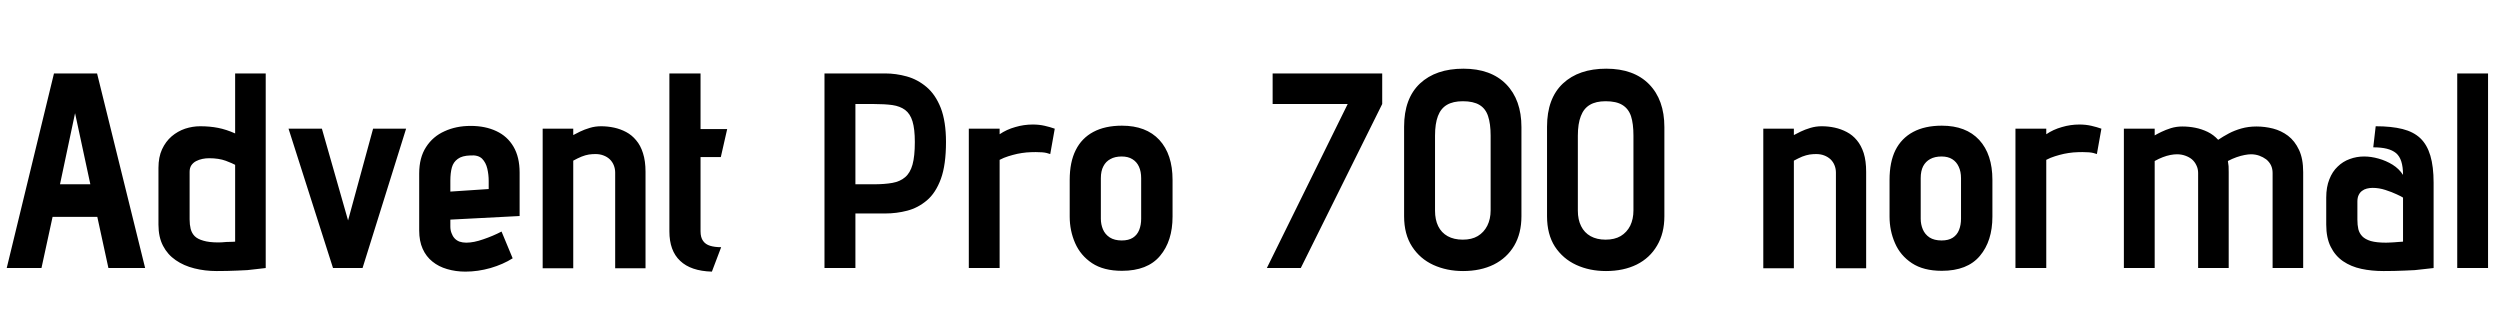 <svg xmlns="http://www.w3.org/2000/svg" xmlns:xlink="http://www.w3.org/1999/xlink" width="215.832" height="28.704"><path fill="black" d="M9.36 23.14L12.53 23.14L8.38 6.34L4.66 6.34L0.58 23.14L3.58 23.14L4.54 18.72L8.40 18.72L9.36 23.14ZM7.80 15.91L5.18 15.91L6.48 9.77L7.80 15.91ZM22.94 23.14L22.94 23.14L22.94 6.34L20.30 6.34L20.30 11.52Q19.54 11.18 18.83 11.04Q18.12 10.90 17.28 10.90L17.28 10.90Q16.63 10.90 15.98 11.11Q15.34 11.33 14.82 11.77Q14.30 12.22 13.99 12.89Q13.68 13.56 13.68 14.50L13.68 14.50L13.68 19.39Q13.68 20.47 14.08 21.23Q14.47 21.98 15.17 22.46Q15.86 22.94 16.78 23.17Q17.69 23.40 18.70 23.40L18.70 23.40Q19.18 23.40 19.62 23.39Q20.06 23.38 20.50 23.36Q20.93 23.35 21.35 23.32Q21.77 23.28 22.16 23.23Q22.56 23.18 22.94 23.14ZM20.30 14.23L20.30 14.23L20.30 20.86Q20.30 20.86 20.20 20.87Q20.09 20.88 19.92 20.88Q19.75 20.88 19.55 20.89Q19.34 20.90 19.16 20.92Q18.98 20.93 18.86 20.93L18.86 20.93Q18.05 20.93 17.56 20.78Q17.06 20.64 16.81 20.39Q16.56 20.14 16.46 19.76Q16.37 19.39 16.37 18.94L16.37 18.94L16.37 14.83Q16.37 14.50 16.52 14.27Q16.68 14.04 16.93 13.91Q17.18 13.78 17.47 13.72Q17.76 13.66 18.05 13.66L18.05 13.66Q18.89 13.66 19.49 13.88Q20.09 14.11 20.30 14.23ZM27.79 11.11L24.91 11.11L28.75 23.14L31.30 23.14L35.06 11.11L32.21 11.11L30.05 19.03L27.79 11.11ZM38.88 19.56L38.88 19.56L38.88 18.96L44.86 18.65L44.86 14.90Q44.86 13.56 44.33 12.66Q43.80 11.76 42.85 11.32Q41.90 10.87 40.63 10.87L40.63 10.87Q39.38 10.87 38.38 11.33Q37.37 11.78 36.78 12.70Q36.19 13.61 36.19 14.98L36.19 14.98L36.19 19.90Q36.19 20.81 36.49 21.48Q36.79 22.15 37.33 22.58Q37.87 23.02 38.60 23.23Q39.34 23.45 40.18 23.45L40.18 23.45Q41.26 23.45 42.35 23.14Q43.44 22.82 44.26 22.30L44.26 22.30L43.30 19.99Q42.55 20.38 41.72 20.66Q40.90 20.95 40.25 20.95L40.25 20.95Q39.94 20.95 39.67 20.86Q39.41 20.76 39.24 20.57Q39.07 20.38 38.98 20.12Q38.88 19.87 38.88 19.56ZM42.19 15.62L42.19 15.62L42.19 16.32L38.88 16.54L38.88 15.60Q38.88 14.93 39.01 14.46Q39.14 13.99 39.52 13.72Q39.89 13.44 40.61 13.42L40.61 13.42Q41.28 13.37 41.62 13.70Q41.95 14.04 42.07 14.56Q42.19 15.07 42.19 15.62ZM53.11 14.90L53.11 14.90L53.11 23.16L55.73 23.16L55.73 14.83Q55.73 13.90 55.51 13.22Q55.30 12.55 54.92 12.11Q54.55 11.66 54.06 11.40Q53.57 11.14 53.02 11.02Q52.46 10.90 51.89 10.90L51.89 10.90Q51.38 10.90 50.92 11.04Q50.45 11.18 50.08 11.36Q49.70 11.54 49.49 11.66L49.49 11.66L49.49 11.11L46.85 11.11L46.85 23.16L49.49 23.16L49.49 13.87Q49.87 13.66 50.21 13.52Q50.54 13.39 50.84 13.34Q51.14 13.30 51.41 13.30L51.41 13.30Q51.79 13.30 52.10 13.42Q52.42 13.54 52.64 13.75Q52.87 13.97 52.99 14.27Q53.11 14.57 53.11 14.90ZM60.48 19.97L60.48 19.97L60.48 13.56L62.23 13.56L62.78 11.14L60.48 11.14L60.48 6.34L57.79 6.34L57.79 19.97Q57.79 21.65 58.72 22.52Q59.64 23.40 61.46 23.45L61.46 23.45L62.26 21.34Q61.70 21.34 61.31 21.22Q60.91 21.10 60.70 20.80Q60.48 20.50 60.48 19.97ZM76.42 6.34L76.42 6.34L71.18 6.34L71.18 23.14L73.85 23.14L73.85 18.43L76.42 18.43Q77.40 18.43 78.32 18.19Q79.25 17.95 80.02 17.30Q80.78 16.66 81.23 15.44Q81.67 14.23 81.67 12.26L81.67 12.26Q81.67 10.49 81.22 9.32Q80.76 8.16 79.99 7.51Q79.22 6.86 78.29 6.60Q77.35 6.34 76.42 6.34ZM75.43 15.91L73.85 15.91L73.85 8.98L75.43 8.98Q76.37 8.98 77.04 9.07Q77.71 9.17 78.14 9.49Q78.58 9.82 78.78 10.48Q78.98 11.14 78.98 12.26L78.98 12.26Q78.98 13.49 78.78 14.21Q78.58 14.93 78.14 15.30Q77.71 15.67 77.04 15.79Q76.37 15.91 75.43 15.91L75.43 15.91ZM90.67 13.30L90.67 13.30L91.06 11.11Q90.67 10.97 90.19 10.86Q89.71 10.75 89.16 10.75L89.16 10.75Q88.39 10.75 87.65 10.97Q86.90 11.18 86.30 11.59L86.30 11.59L86.30 11.11L83.64 11.11L83.64 23.14L86.30 23.14L86.30 13.80Q86.66 13.61 87.05 13.49Q87.43 13.37 87.83 13.28Q88.22 13.20 88.63 13.16Q89.04 13.13 89.42 13.13L89.42 13.13Q90.07 13.13 90.37 13.21Q90.67 13.30 90.67 13.30ZM101.23 18.70L101.23 18.70L101.23 15.53Q101.23 13.32 100.09 12.08Q98.95 10.85 96.86 10.85L96.86 10.85Q95.40 10.85 94.39 11.39Q93.38 11.93 92.87 12.96Q92.35 13.99 92.35 15.53L92.35 15.53L92.35 18.70Q92.35 19.92 92.82 20.99Q93.29 22.06 94.28 22.72Q95.28 23.38 96.86 23.38L96.86 23.38Q99.07 23.38 100.15 22.09Q101.23 20.81 101.23 18.70ZM98.52 15.38L98.52 15.38L98.52 18.89Q98.52 19.42 98.35 19.85Q98.18 20.28 97.81 20.52Q97.44 20.76 96.84 20.76L96.84 20.76Q96.22 20.76 95.81 20.50Q95.40 20.23 95.22 19.80Q95.04 19.37 95.04 18.89L95.04 18.89L95.04 15.38Q95.04 14.76 95.26 14.35Q95.47 13.94 95.87 13.73Q96.26 13.51 96.84 13.51L96.84 13.51Q97.39 13.51 97.76 13.74Q98.14 13.97 98.33 14.39Q98.52 14.81 98.52 15.38ZM109.37 23.14L112.30 23.14L119.33 8.98L119.33 6.34L109.87 6.34L109.87 8.98L116.35 8.98L109.37 23.14ZM121.22 10.94L121.22 10.94L121.22 18.67Q121.22 20.23 121.91 21.29Q122.59 22.34 123.74 22.87Q124.90 23.40 126.31 23.40L126.31 23.40Q127.82 23.40 128.96 22.84Q130.10 22.27 130.73 21.20Q131.35 20.14 131.35 18.67L131.35 18.67L131.35 10.97Q131.35 8.62 130.03 7.27Q128.71 5.93 126.34 5.93L126.34 5.93Q123.96 5.93 122.59 7.21Q121.22 8.50 121.22 10.94ZM123.89 18.19L123.89 18.19L123.89 11.71Q123.89 10.68 124.14 10.02Q124.39 9.36 124.92 9.05Q125.45 8.74 126.29 8.74L126.29 8.74Q127.20 8.74 127.73 9.06Q128.26 9.38 128.47 10.03Q128.69 10.68 128.69 11.71L128.69 11.71L128.69 18.17Q128.69 18.91 128.40 19.49Q128.11 20.06 127.58 20.38Q127.06 20.69 126.29 20.69L126.29 20.69Q125.52 20.69 124.98 20.39Q124.44 20.09 124.16 19.52Q123.89 18.96 123.89 18.19ZM133.56 10.94L133.56 10.94L133.56 18.67Q133.56 20.23 134.24 21.29Q134.93 22.34 136.08 22.87Q137.23 23.40 138.65 23.40L138.65 23.40Q140.16 23.40 141.30 22.84Q142.44 22.27 143.06 21.20Q143.69 20.14 143.69 18.67L143.69 18.67L143.69 10.97Q143.69 8.62 142.37 7.27Q141.05 5.93 138.67 5.93L138.67 5.93Q136.30 5.93 134.93 7.21Q133.56 8.50 133.56 10.94ZM136.22 18.19L136.22 18.19L136.22 11.71Q136.22 10.68 136.48 10.02Q136.73 9.36 137.26 9.05Q137.78 8.74 138.62 8.74L138.62 8.74Q139.54 8.74 140.06 9.06Q140.59 9.38 140.81 10.03Q141.02 10.68 141.02 11.71L141.02 11.71L141.02 18.17Q141.02 18.91 140.74 19.49Q140.45 20.06 139.92 20.38Q139.39 20.69 138.62 20.69L138.62 20.69Q137.86 20.69 137.32 20.39Q136.78 20.09 136.50 19.52Q136.22 18.96 136.22 18.19ZM158.50 14.90L158.50 14.90L158.50 23.16L161.11 23.16L161.11 14.83Q161.11 13.90 160.90 13.22Q160.68 12.55 160.31 12.11Q159.94 11.66 159.44 11.40Q158.95 11.14 158.40 11.02Q157.85 10.90 157.27 10.90L157.27 10.90Q156.77 10.90 156.30 11.04Q155.83 11.18 155.46 11.36Q155.09 11.54 154.87 11.66L154.87 11.66L154.87 11.11L152.23 11.11L152.23 23.16L154.87 23.16L154.87 13.87Q155.26 13.66 155.59 13.52Q155.93 13.39 156.23 13.34Q156.53 13.30 156.79 13.30L156.79 13.30Q157.18 13.30 157.49 13.42Q157.80 13.54 158.03 13.75Q158.26 13.97 158.38 14.27Q158.50 14.57 158.50 14.90ZM172.01 18.70L172.01 18.70L172.01 15.53Q172.01 13.32 170.87 12.08Q169.73 10.85 167.64 10.85L167.64 10.85Q166.18 10.85 165.17 11.39Q164.16 11.93 163.64 12.96Q163.13 13.99 163.13 15.53L163.13 15.53L163.13 18.70Q163.13 19.92 163.60 20.99Q164.06 22.06 165.06 22.72Q166.06 23.38 167.64 23.38L167.64 23.38Q169.85 23.38 170.93 22.09Q172.01 20.81 172.01 18.70ZM169.30 15.38L169.30 15.38L169.30 18.89Q169.30 19.42 169.13 19.85Q168.96 20.28 168.59 20.52Q168.22 20.76 167.62 20.76L167.62 20.76Q166.99 20.76 166.58 20.50Q166.18 20.23 166.00 19.80Q165.82 19.37 165.82 18.89L165.82 18.89L165.82 15.38Q165.82 14.76 166.03 14.35Q166.25 13.94 166.64 13.73Q167.04 13.51 167.62 13.51L167.62 13.51Q168.17 13.51 168.54 13.74Q168.91 13.97 169.10 14.39Q169.30 14.81 169.30 15.38ZM181.03 13.30L181.03 13.30L181.42 11.11Q181.03 10.97 180.55 10.86Q180.07 10.75 179.52 10.75L179.52 10.75Q178.75 10.75 178.01 10.97Q177.26 11.18 176.66 11.59L176.66 11.59L176.66 11.11L174 11.11L174 23.14L176.66 23.14L176.66 13.80Q177.02 13.61 177.41 13.49Q177.79 13.37 178.19 13.28Q178.58 13.20 178.99 13.16Q179.40 13.13 179.78 13.13L179.78 13.13Q180.43 13.13 180.73 13.21Q181.03 13.30 181.03 13.30ZM196.20 14.93L196.20 14.93L196.20 23.14L198.84 23.14L198.84 14.86Q198.84 13.70 198.48 12.94Q198.12 12.17 197.53 11.72Q196.94 11.28 196.24 11.10Q195.53 10.92 194.81 10.92L194.81 10.92Q194.11 10.92 193.51 11.09Q192.91 11.26 192.42 11.52Q191.93 11.78 191.50 12.07L191.50 12.07Q191.11 11.64 190.60 11.39Q190.08 11.14 189.53 11.03Q188.98 10.92 188.40 10.92L188.40 10.92Q187.90 10.92 187.43 11.06Q186.96 11.21 186.59 11.39Q186.22 11.57 186.02 11.69L186.02 11.69L186.02 11.11L183.36 11.11L183.36 23.14L186.02 23.14L186.02 13.90Q186.38 13.70 186.72 13.57Q187.06 13.44 187.37 13.38Q187.68 13.32 187.94 13.32L187.94 13.32Q188.33 13.32 188.66 13.44Q189.00 13.56 189.24 13.76Q189.48 13.97 189.62 14.27Q189.77 14.57 189.77 14.93L189.77 14.93L189.77 23.14L192.41 23.14L192.41 14.86Q192.41 14.59 192.40 14.35Q192.38 14.11 192.34 13.90L192.34 13.90Q192.72 13.70 193.09 13.57Q193.46 13.44 193.79 13.38Q194.11 13.32 194.33 13.32L194.33 13.32Q194.71 13.32 195.05 13.44Q195.38 13.56 195.65 13.76Q195.91 13.97 196.06 14.27Q196.20 14.57 196.20 14.93ZM207.46 15.10L207.46 15.10Q207.12 14.57 206.56 14.22Q205.99 13.87 205.34 13.69Q204.70 13.51 204.10 13.51L204.10 13.51Q203.45 13.51 202.86 13.73Q202.27 13.94 201.82 14.38Q201.36 14.81 201.10 15.48Q200.83 16.15 200.83 17.06L200.83 17.06L200.83 19.39Q200.83 20.54 201.22 21.31Q201.60 22.08 202.28 22.55Q202.97 23.02 203.86 23.21Q204.74 23.40 205.78 23.40L205.78 23.40Q206.26 23.40 206.71 23.39Q207.17 23.38 207.61 23.36Q208.06 23.35 208.48 23.32Q208.90 23.28 209.30 23.23Q209.71 23.18 210.10 23.14L210.10 23.14L210.10 15.77Q210.10 14.38 209.82 13.44Q209.54 12.50 208.96 11.94Q208.37 11.38 207.42 11.14Q206.47 10.90 205.10 10.90L205.10 10.90L204.89 12.72Q205.58 12.72 206.06 12.84Q206.54 12.96 206.86 13.22Q207.17 13.49 207.31 13.94Q207.46 14.40 207.46 15.10ZM207.46 17.06L207.46 17.06L207.46 20.86Q207.46 20.86 207.35 20.87Q207.24 20.88 207.06 20.89Q206.88 20.90 206.68 20.92Q206.47 20.93 206.29 20.94Q206.11 20.95 205.99 20.95L205.99 20.95Q205.18 20.95 204.68 20.81Q204.19 20.66 203.94 20.40Q203.69 20.14 203.60 19.78Q203.52 19.42 203.52 18.96L203.52 18.96L203.52 17.40Q203.52 17.06 203.63 16.84Q203.74 16.61 203.92 16.48Q204.10 16.34 204.34 16.28Q204.58 16.22 204.84 16.22L204.84 16.22Q205.39 16.22 205.94 16.40Q206.50 16.58 206.92 16.78Q207.34 16.97 207.46 17.06ZM212.14 6.34L212.14 23.14L214.80 23.14L214.80 6.34L212.14 6.34Z"/></svg>